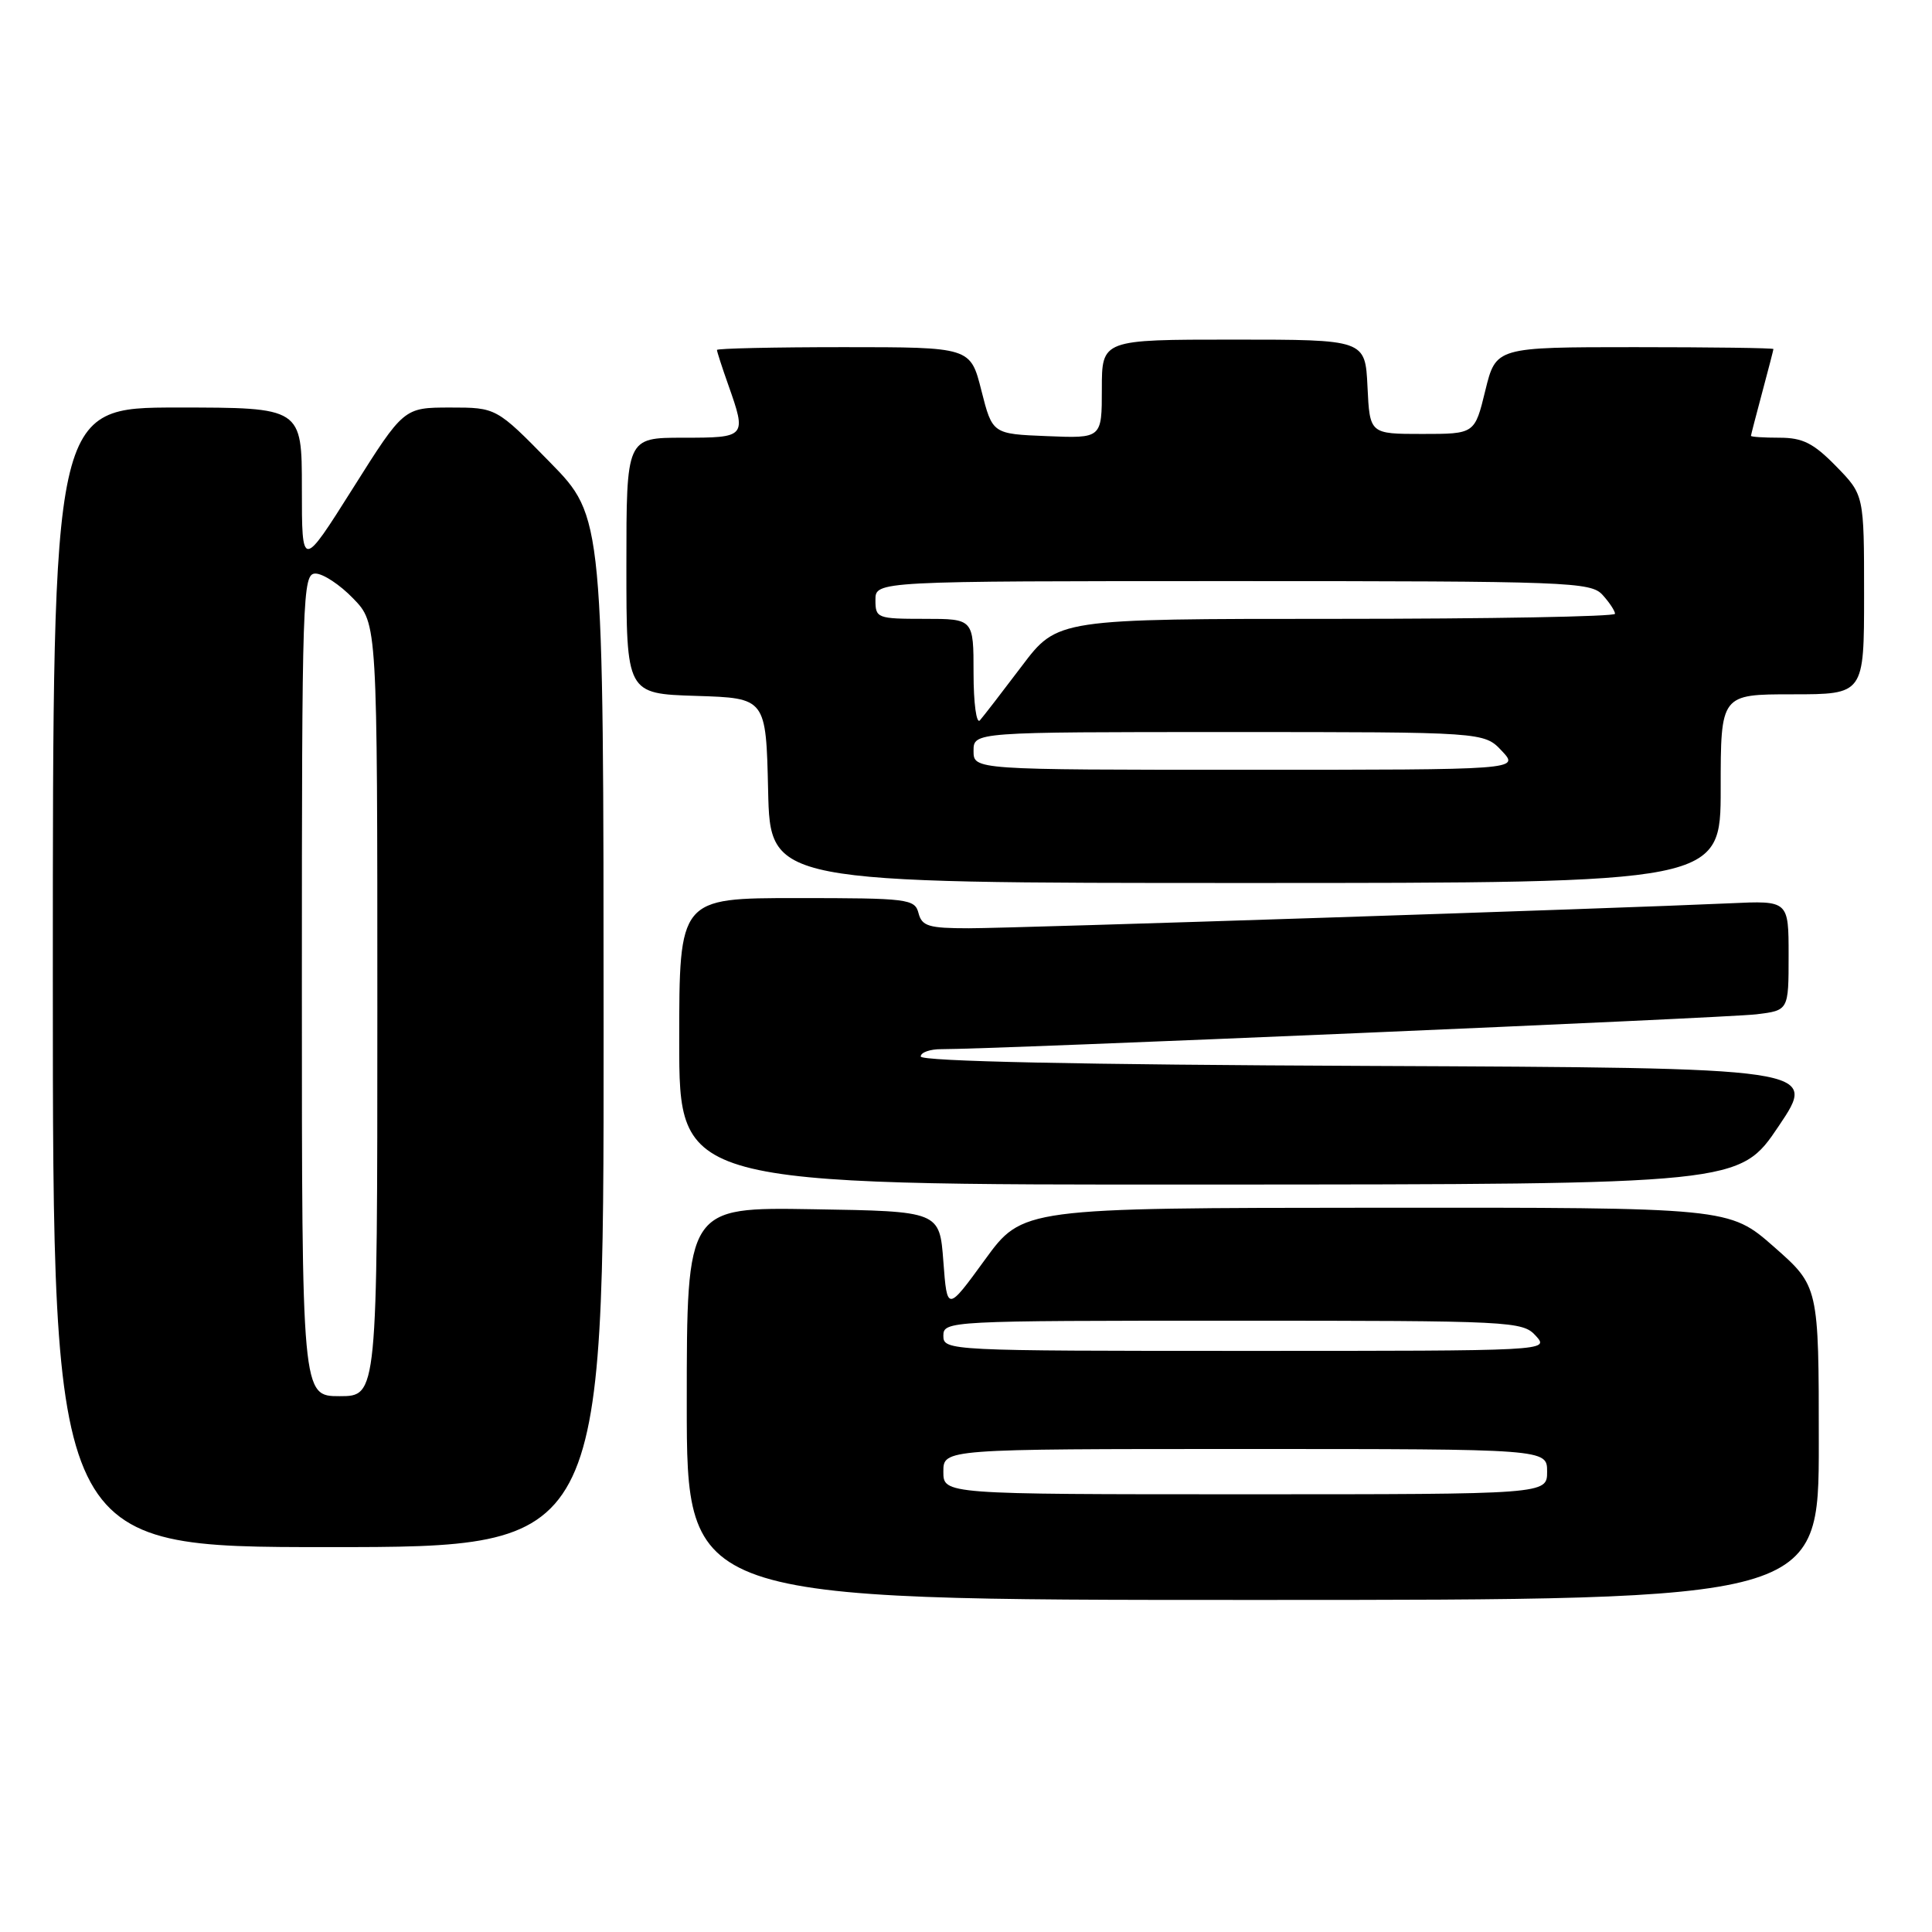 <?xml version="1.0" encoding="UTF-8" standalone="no"?>
<!DOCTYPE svg PUBLIC "-//W3C//DTD SVG 1.1//EN" "http://www.w3.org/Graphics/SVG/1.1/DTD/svg11.dtd" >
<svg xmlns="http://www.w3.org/2000/svg" xmlns:xlink="http://www.w3.org/1999/xlink" version="1.1" viewBox="0 0 256 256">
 <g >
 <path fill="currentColor"
d=" M 241.00 191.22 C 241.00 170.44 241.00 170.44 235.07 165.22 C 229.13 160.00 229.13 160.00 182.32 160.03 C 135.50 160.06 135.50 160.06 130.50 166.93 C 125.50 173.80 125.50 173.80 125.00 167.15 C 124.50 160.50 124.50 160.50 107.75 160.23 C 91.00 159.95 91.00 159.95 91.00 185.98 C 91.00 212.00 91.00 212.00 166.00 212.00 C 241.00 212.00 241.00 212.00 241.00 191.22 Z  M 79.98 136.75 C 79.97 68.50 79.97 68.50 72.87 61.25 C 65.77 54.00 65.77 54.00 59.63 54.00 C 53.50 54.01 53.50 54.01 46.75 64.72 C 40.00 75.42 40.00 75.42 40.00 64.71 C 40.00 54.00 40.00 54.00 23.50 54.00 C 7.00 54.00 7.00 54.00 7.00 129.50 C 7.00 205.00 7.00 205.00 43.50 205.00 C 80.00 205.00 80.00 205.00 79.98 136.75 Z  M 235.69 149.21 C 240.88 141.50 240.88 141.50 181.44 141.24 C 142.97 141.08 122.00 140.63 122.00 139.99 C 122.00 139.45 123.24 139.01 124.75 139.02 C 131.04 139.06 228.85 134.88 232.75 134.40 C 237.00 133.88 237.00 133.88 237.00 126.60 C 237.00 119.33 237.00 119.33 229.25 119.69 C 213.94 120.39 134.37 123.00 128.37 123.00 C 123.07 123.00 122.16 122.73 121.71 121.00 C 121.22 119.11 120.35 119.00 105.59 119.00 C 90.00 119.00 90.00 119.00 90.00 138.00 C 90.00 157.00 90.00 157.00 160.25 156.96 C 230.50 156.93 230.50 156.93 235.69 149.21 Z  M 228.00 104.50 C 228.00 92.00 228.00 92.00 237.50 92.00 C 247.00 92.00 247.00 92.00 247.00 78.79 C 247.00 65.58 247.00 65.58 243.30 61.79 C 240.30 58.72 238.87 58.00 235.80 58.00 C 233.71 58.00 232.01 57.89 232.01 57.75 C 232.02 57.61 232.69 55.02 233.50 52.00 C 234.31 48.98 234.98 46.39 234.99 46.25 C 234.99 46.11 226.72 46.00 216.61 46.00 C 198.22 46.00 198.22 46.00 196.81 51.75 C 195.41 57.50 195.41 57.50 188.45 57.50 C 181.50 57.50 181.50 57.50 181.20 51.25 C 180.90 45.00 180.90 45.00 163.45 45.00 C 146.00 45.00 146.00 45.00 146.00 51.54 C 146.00 58.09 146.00 58.09 138.75 57.79 C 131.50 57.50 131.50 57.50 130.04 51.75 C 128.59 46.00 128.59 46.00 111.79 46.00 C 102.56 46.00 95.00 46.17 95.00 46.37 C 95.00 46.58 95.67 48.66 96.50 51.00 C 98.95 57.94 98.89 58.00 90.50 58.00 C 83.00 58.00 83.00 58.00 83.00 74.96 C 83.00 91.92 83.00 91.92 92.25 92.21 C 101.50 92.50 101.50 92.50 101.78 104.75 C 102.06 117.00 102.06 117.00 165.03 117.00 C 228.00 117.00 228.00 117.00 228.00 104.50 Z  M 125.00 195.00 C 125.00 192.00 125.00 192.00 165.00 192.00 C 205.00 192.00 205.00 192.00 205.00 195.00 C 205.00 198.00 205.00 198.00 165.00 198.00 C 125.00 198.00 125.00 198.00 125.00 195.00 Z  M 125.00 177.00 C 125.00 175.03 125.67 175.00 163.35 175.00 C 200.42 175.00 201.75 175.07 203.50 177.00 C 205.31 179.00 205.25 179.00 165.15 179.00 C 125.67 179.00 125.00 178.97 125.00 177.00 Z  M 40.00 130.50 C 40.00 78.64 40.09 76.00 41.80 76.00 C 42.80 76.00 45.05 77.48 46.80 79.30 C 50.00 82.60 50.00 82.60 50.00 133.80 C 50.00 185.00 50.00 185.00 45.00 185.00 C 40.00 185.00 40.00 185.00 40.00 130.50 Z  M 129.00 99.50 C 129.00 97.00 129.00 97.00 162.83 97.00 C 196.65 97.00 196.65 97.00 199.00 99.50 C 201.35 102.00 201.35 102.00 165.17 102.00 C 129.00 102.00 129.00 102.00 129.00 99.50 Z  M 129.00 89.20 C 129.00 82.00 129.00 82.00 122.50 82.00 C 116.23 82.00 116.00 81.91 116.00 79.50 C 116.00 77.00 116.00 77.00 163.35 77.00 C 207.94 77.00 210.79 77.11 212.35 78.83 C 213.26 79.83 214.00 80.96 214.00 81.33 C 214.00 81.70 197.38 82.00 177.06 82.00 C 140.12 82.00 140.12 82.00 135.40 88.25 C 132.80 91.69 130.30 94.93 129.84 95.45 C 129.38 95.97 129.00 93.16 129.00 89.20 Z "/>
</g>
</svg>